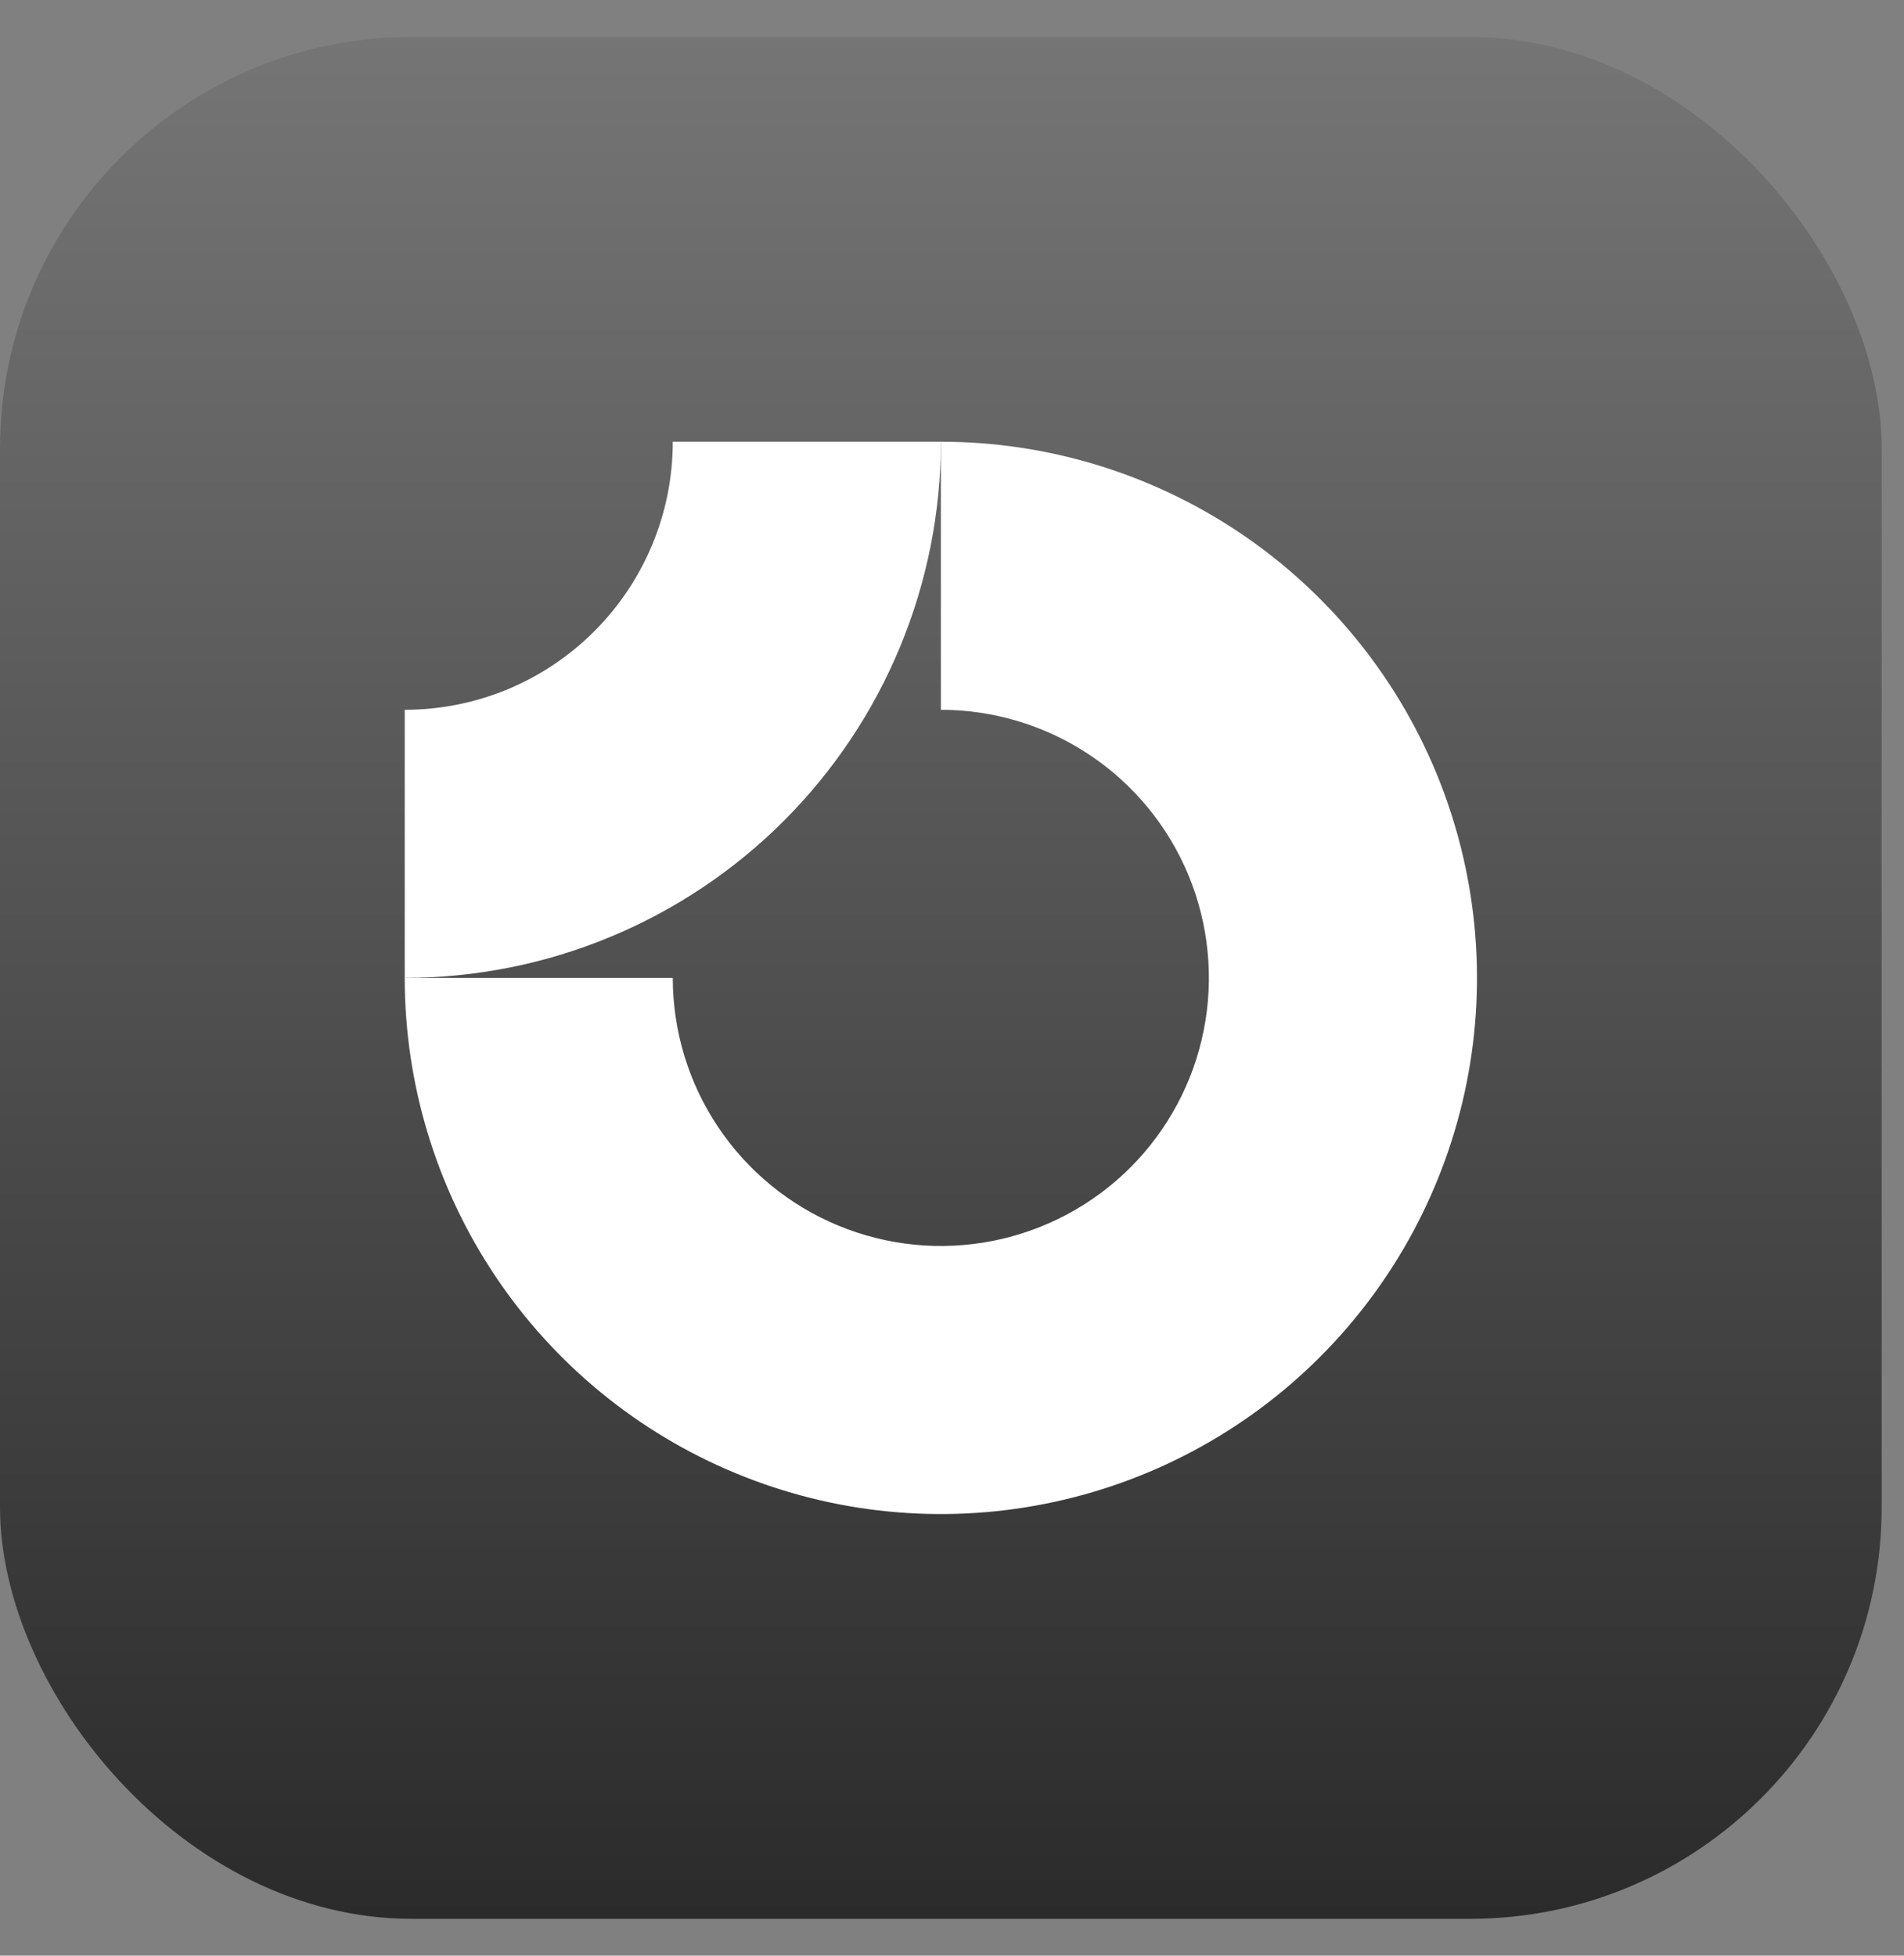 <svg width="37" height="38" viewBox="0 0 37 38" fill="none" xmlns="http://www.w3.org/2000/svg">
<rect x="0" y="0" width="37" height="38" fill="#808080" stroke="none"/>
<g id="Group 38276">
<rect id="Rectangle 4307" y="0.718" width="36.566" height="36.566" rx="7.999" fill="url(#paint0_linear_261_21410)"/>
<g id="Group 38275">
<path id="Vector" fill-rule="evenodd" clip-rule="evenodd" d="M21.177 14.67C20.321 14.098 19.314 13.792 18.284 13.792V8.583C20.344 8.583 22.358 9.194 24.072 10.339C25.785 11.484 27.12 13.111 27.909 15.014C28.697 16.918 28.904 19.013 28.502 21.034C28.099 23.055 27.107 24.911 25.65 26.368C24.193 27.825 22.337 28.817 20.316 29.219C18.295 29.621 16.2 29.415 14.297 28.626C12.393 27.838 10.766 26.503 9.621 24.789C8.476 23.076 7.865 21.062 7.865 19.001H13.074C13.074 20.032 13.38 21.039 13.952 21.895C14.525 22.752 15.338 23.42 16.29 23.814C17.242 24.208 18.289 24.311 19.3 24.11C20.31 23.909 21.238 23.413 21.967 22.685C22.695 21.956 23.192 21.028 23.392 20.017C23.593 19.007 23.49 17.96 23.096 17.008C22.702 16.056 22.034 15.242 21.177 14.67Z" fill="white"/>
<path id="Vector_2" fill-rule="evenodd" clip-rule="evenodd" d="M13.074 8.583C13.074 9.267 12.94 9.944 12.678 10.576C12.416 11.209 12.032 11.783 11.549 12.266C11.065 12.75 10.491 13.134 9.859 13.396C9.227 13.657 8.549 13.792 7.865 13.792L7.865 19.001C9.233 19.001 10.588 18.732 11.852 18.208C13.116 17.685 14.265 16.917 15.232 15.95C16.199 14.982 16.967 13.834 17.49 12.57C18.014 11.306 18.284 9.951 18.284 8.583L13.074 8.583Z" fill="white"/>
</g>
</g>
<defs>
<linearGradient id="paint0_linear_261_21410" x1="18.283" y1="0.718" x2="18.283" y2="37.284" gradientUnits="userSpaceOnUse">
<stop stop-color="#757575"/>
<stop offset="1" stop-color="#2B2B2C"/>
</linearGradient>
</defs>
</svg>
